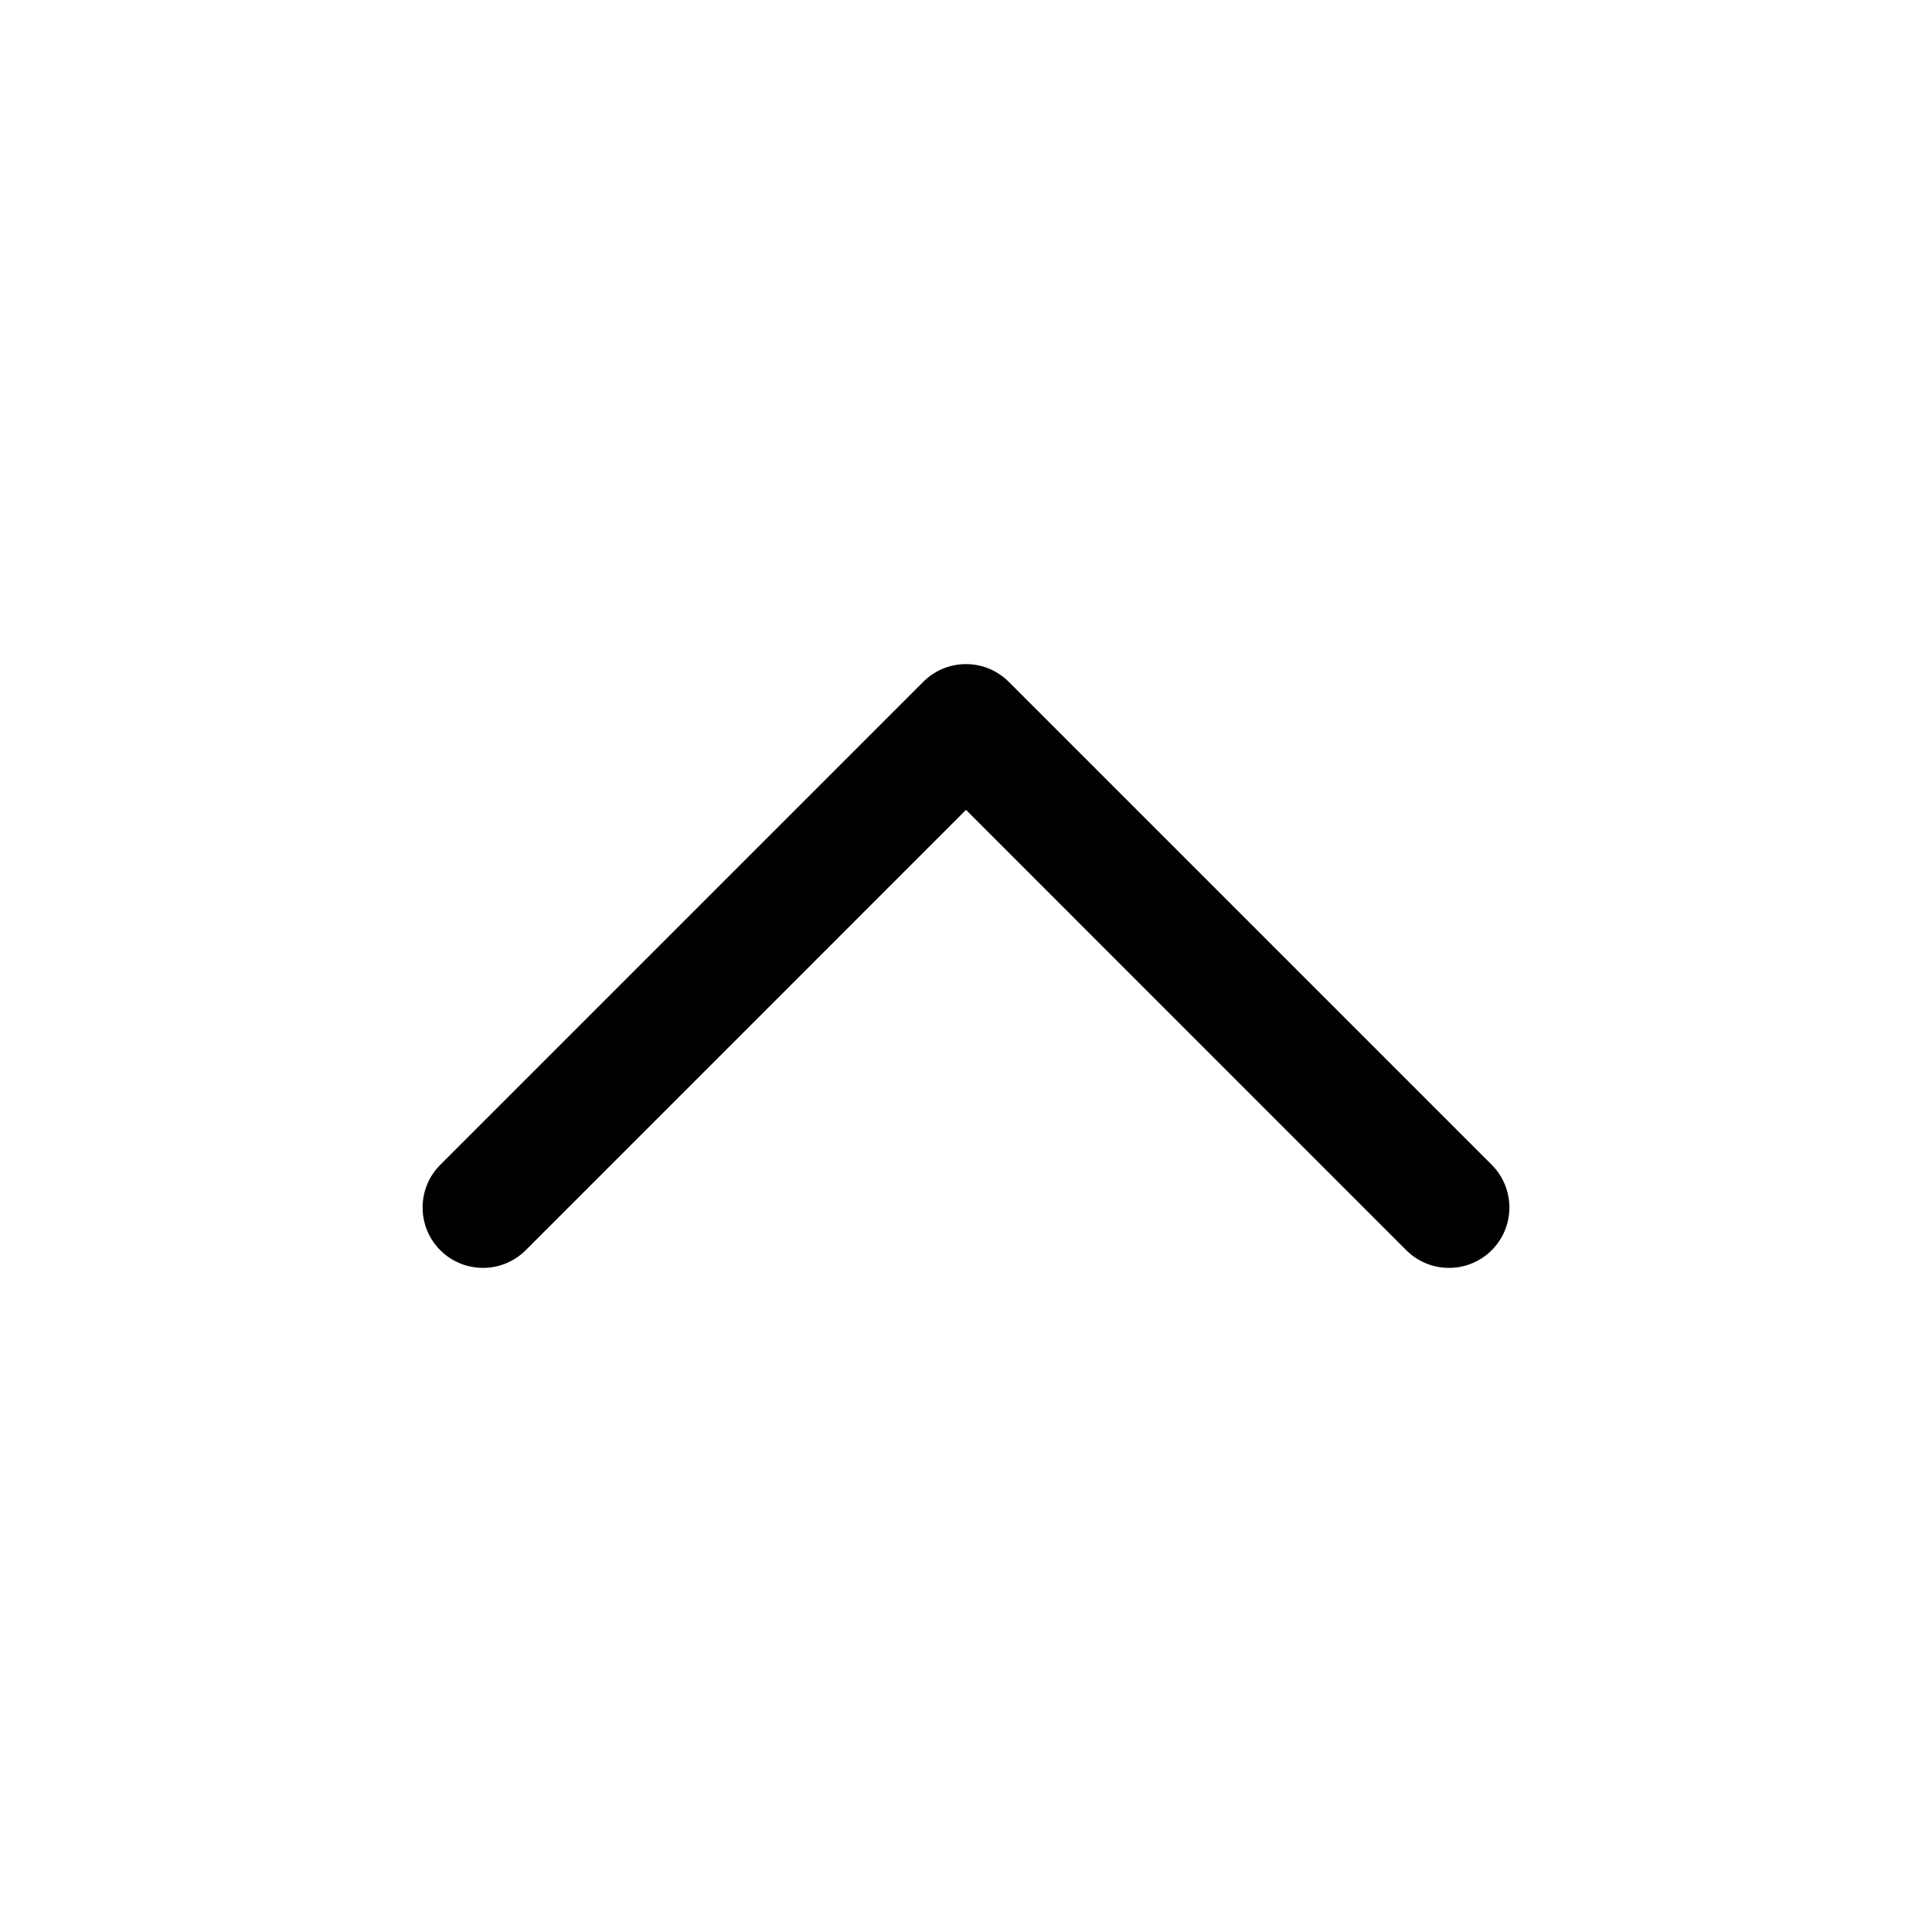 <svg width="36" height="36" viewBox="0 0 36 36" xmlns="http://www.w3.org/2000/svg">
<path fill-rule="evenodd" clip-rule="evenodd" d="M17.204 12.704C17.644 12.265 18.356 12.265 18.796 12.704L27.796 21.704C28.235 22.144 28.235 22.856 27.796 23.296C27.356 23.735 26.644 23.735 26.204 23.296L18 15.091L9.796 23.296C9.356 23.735 8.644 23.735 8.204 23.296C7.765 22.856 7.765 22.144 8.204 21.704L17.204 12.704Z" />
</svg>
